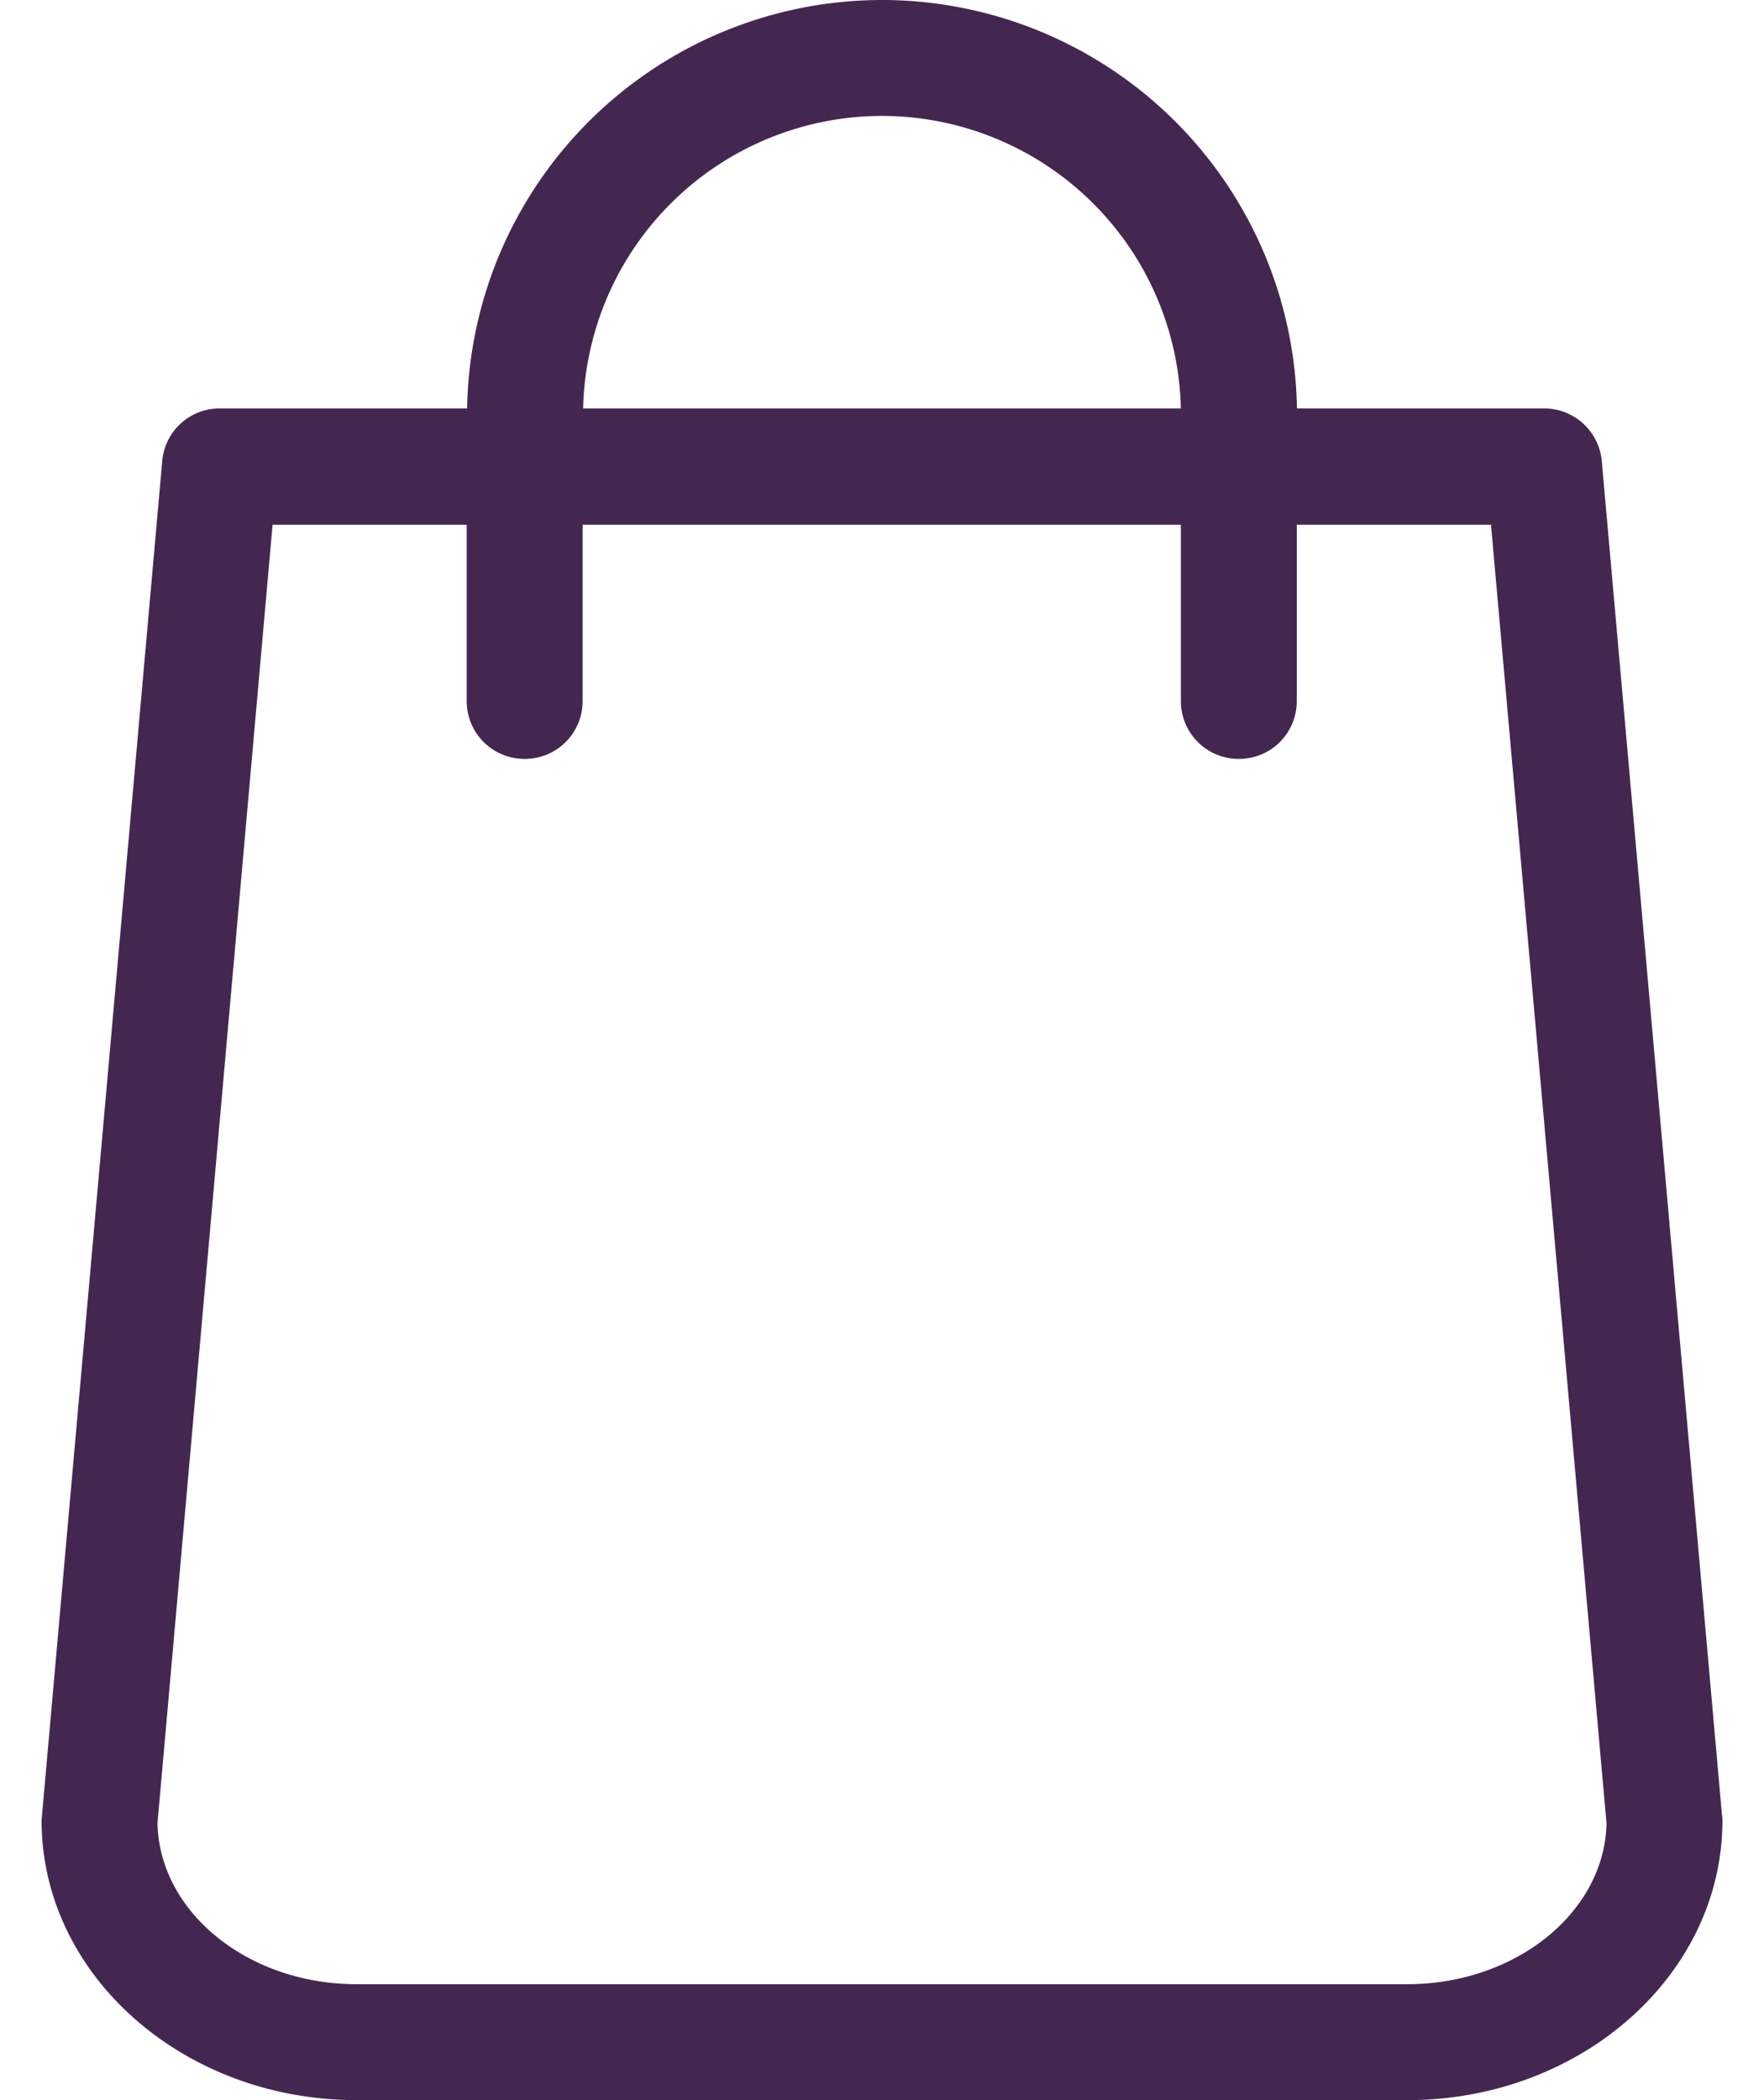 <svg width="21" height="25" fill="none" xmlns="http://www.w3.org/2000/svg"><path d="M20.5 21.61L19.069 5.49a.689.689 0 0 0-.686-.628H15.44A4.943 4.943 0 0 0 10.5 0a4.943 4.943 0 0 0-4.939 4.862H2.617a.685.685 0 0 0-.686.629L.5 21.61c0 .02-.005.04-.005.06C.495 23.508 2.177 25 4.247 25h12.506c2.07 0 3.752-1.493 3.752-3.328 0-.02 0-.041-.005-.062zm-10-20.23a3.562 3.562 0 0 1 3.558 3.482H6.942A3.562 3.562 0 0 1 10.5 1.38zm6.253 22.24H4.247c-1.298 0-2.351-.86-2.372-1.918l1.37-15.455h2.311v2.097c0 .383.307.69.69.69.384 0 .69-.307.69-.69V6.247h7.122v2.097c0 .383.307.69.69.69.384 0 .69-.307.69-.69V6.247h2.312l1.375 15.456c-.02 1.058-1.079 1.917-2.372 1.917z" fill="#442751"/></svg>